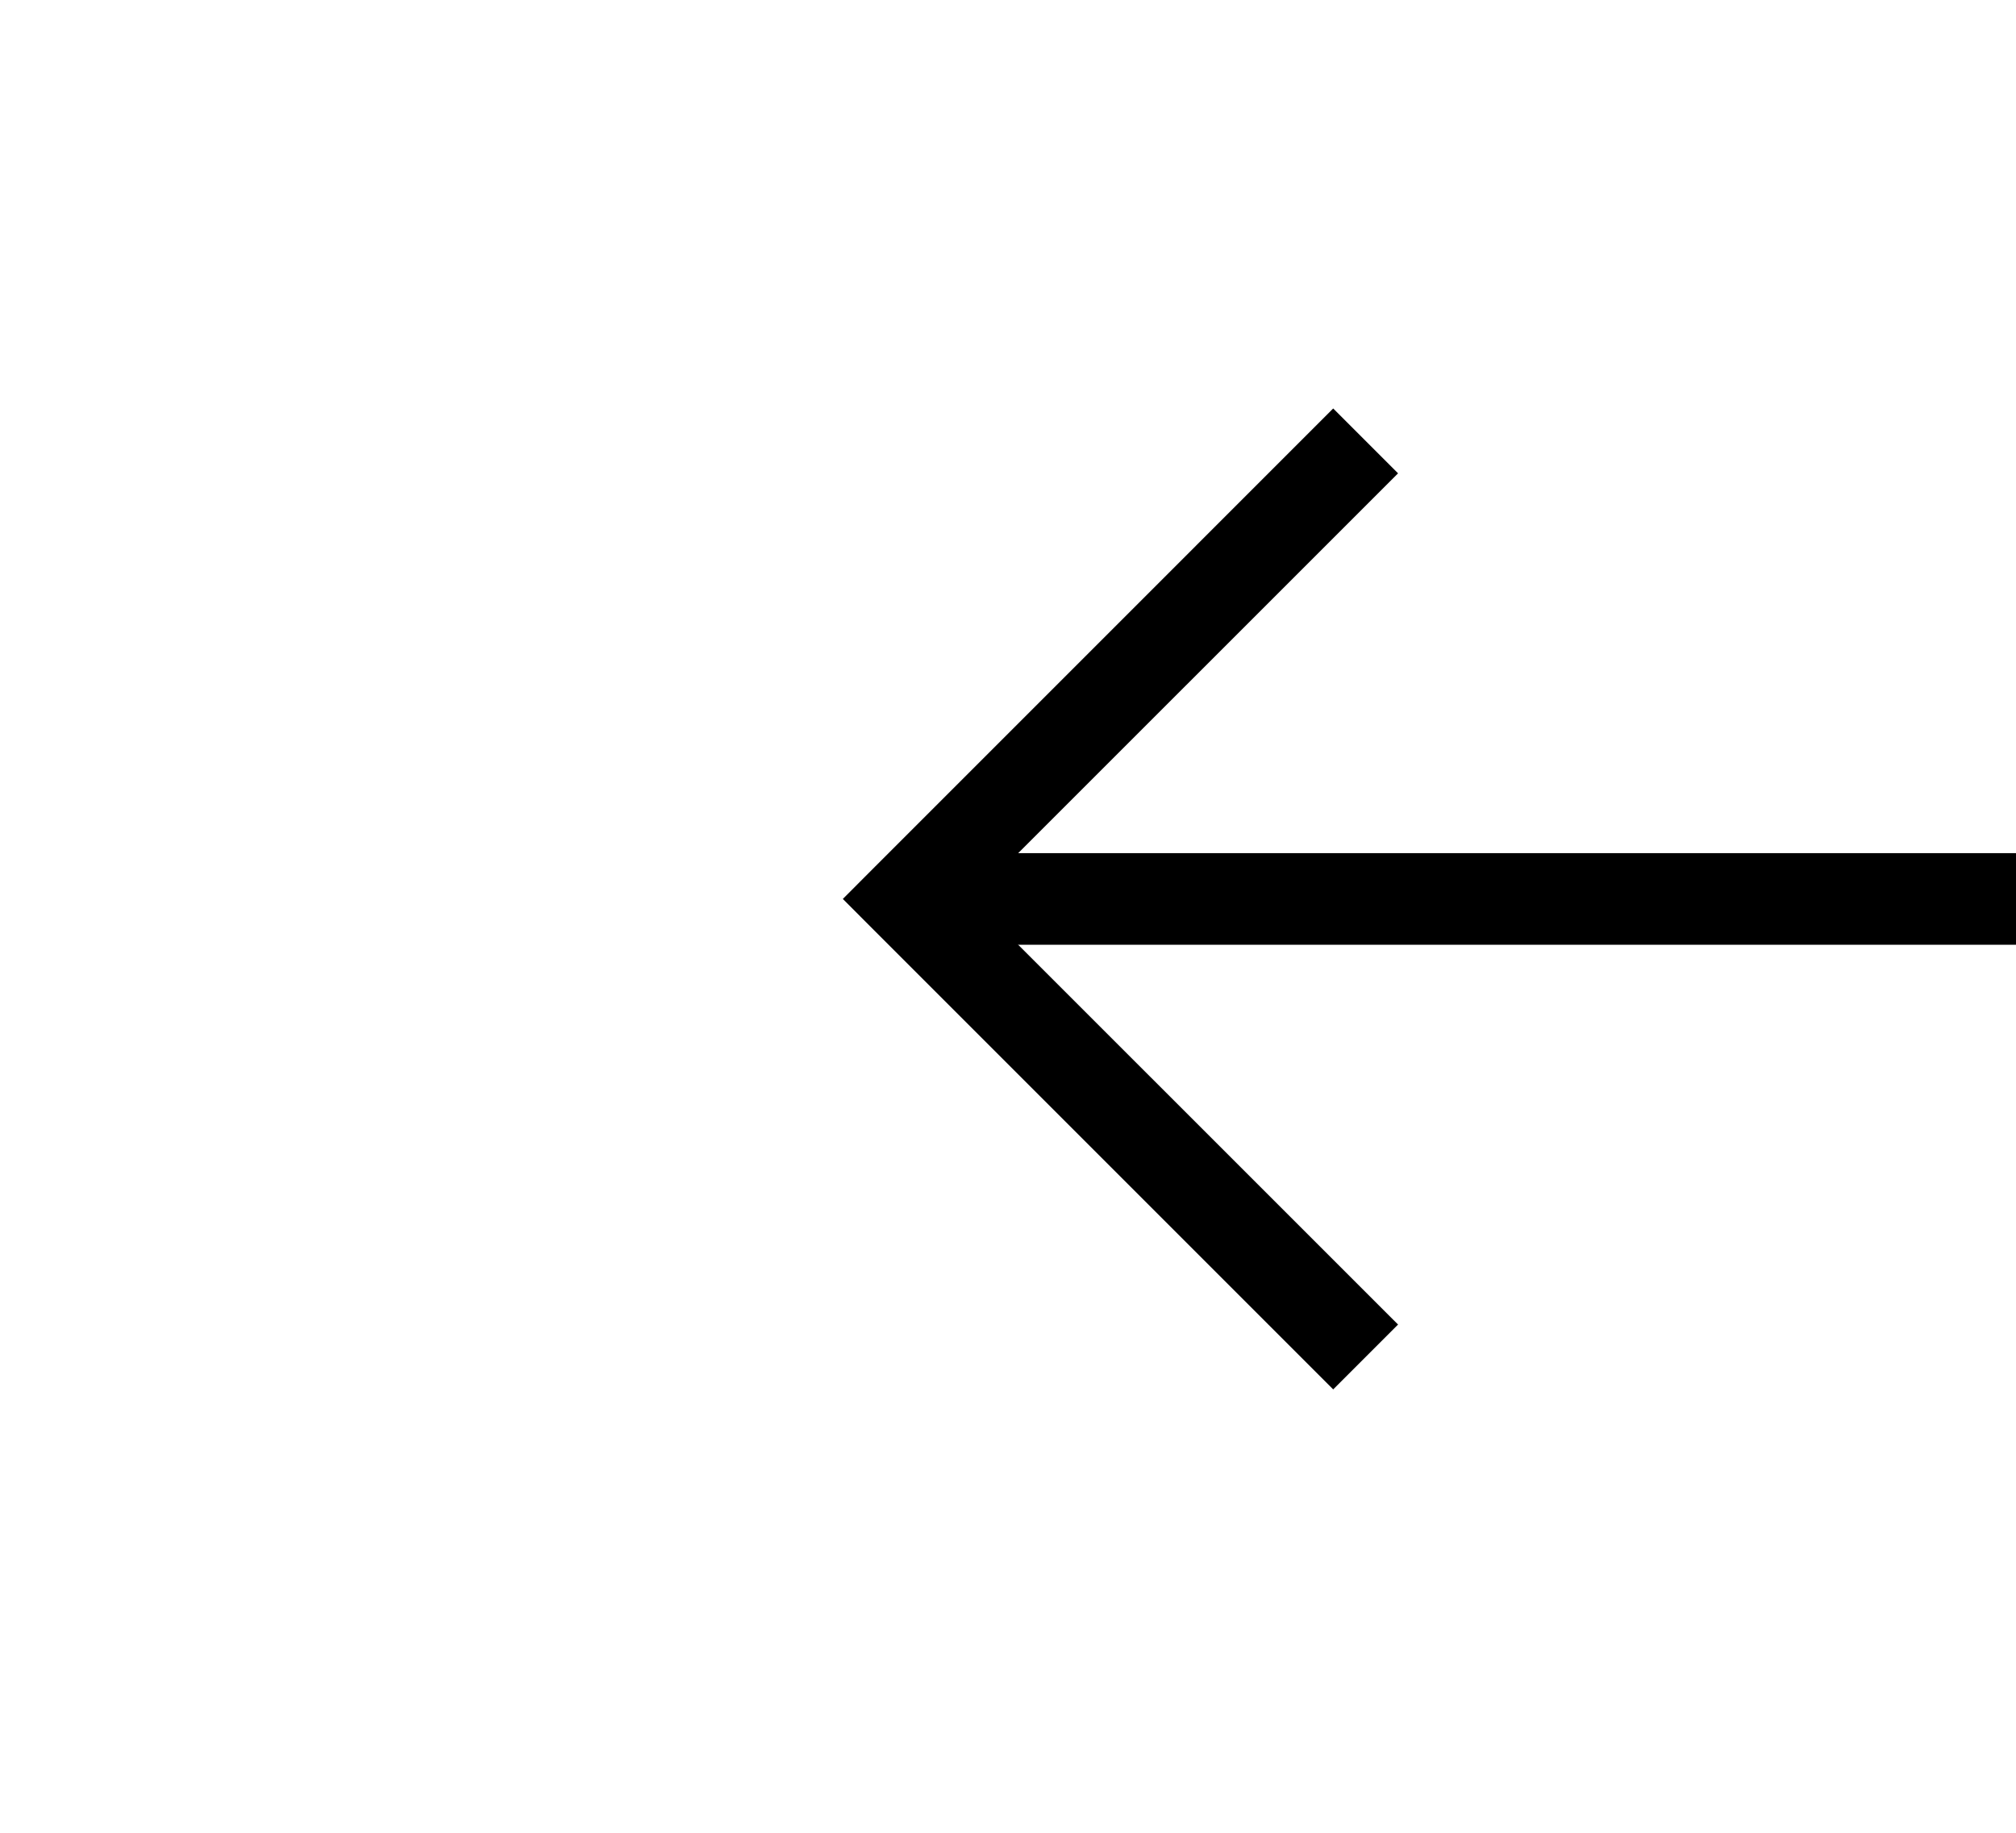 ﻿<?xml version="1.0" encoding="utf-8"?>
<svg version="1.1" xmlns:xlink="http://www.w3.org/1999/xlink" width="22px" height="20px" preserveAspectRatio="xMinYMid meet" viewBox="96 293  22 18" xmlns="http://www.w3.org/2000/svg">
  <g transform="matrix(0.469 0.883 -0.883 0.469 323.417 65.744 )">
    <path d="M 257.946 203.854  L 262.593 208.5  L 257.946 213.146  L 258.654 213.854  L 263.654 208.854  L 264.007 208.5  L 263.654 208.146  L 258.654 203.146  L 257.946 203.854  Z " fill-rule="nonzero" fill="#000000" stroke="none" transform="matrix(-0.469 0.883 -0.883 -0.469 414.063 168.177 )" />
    <path d="M 49 208.5  L 263 208.5  " stroke-width="1" stroke="#000000" fill="none" transform="matrix(-0.469 0.883 -0.883 -0.469 414.063 168.177 )" />
  </g>
</svg>